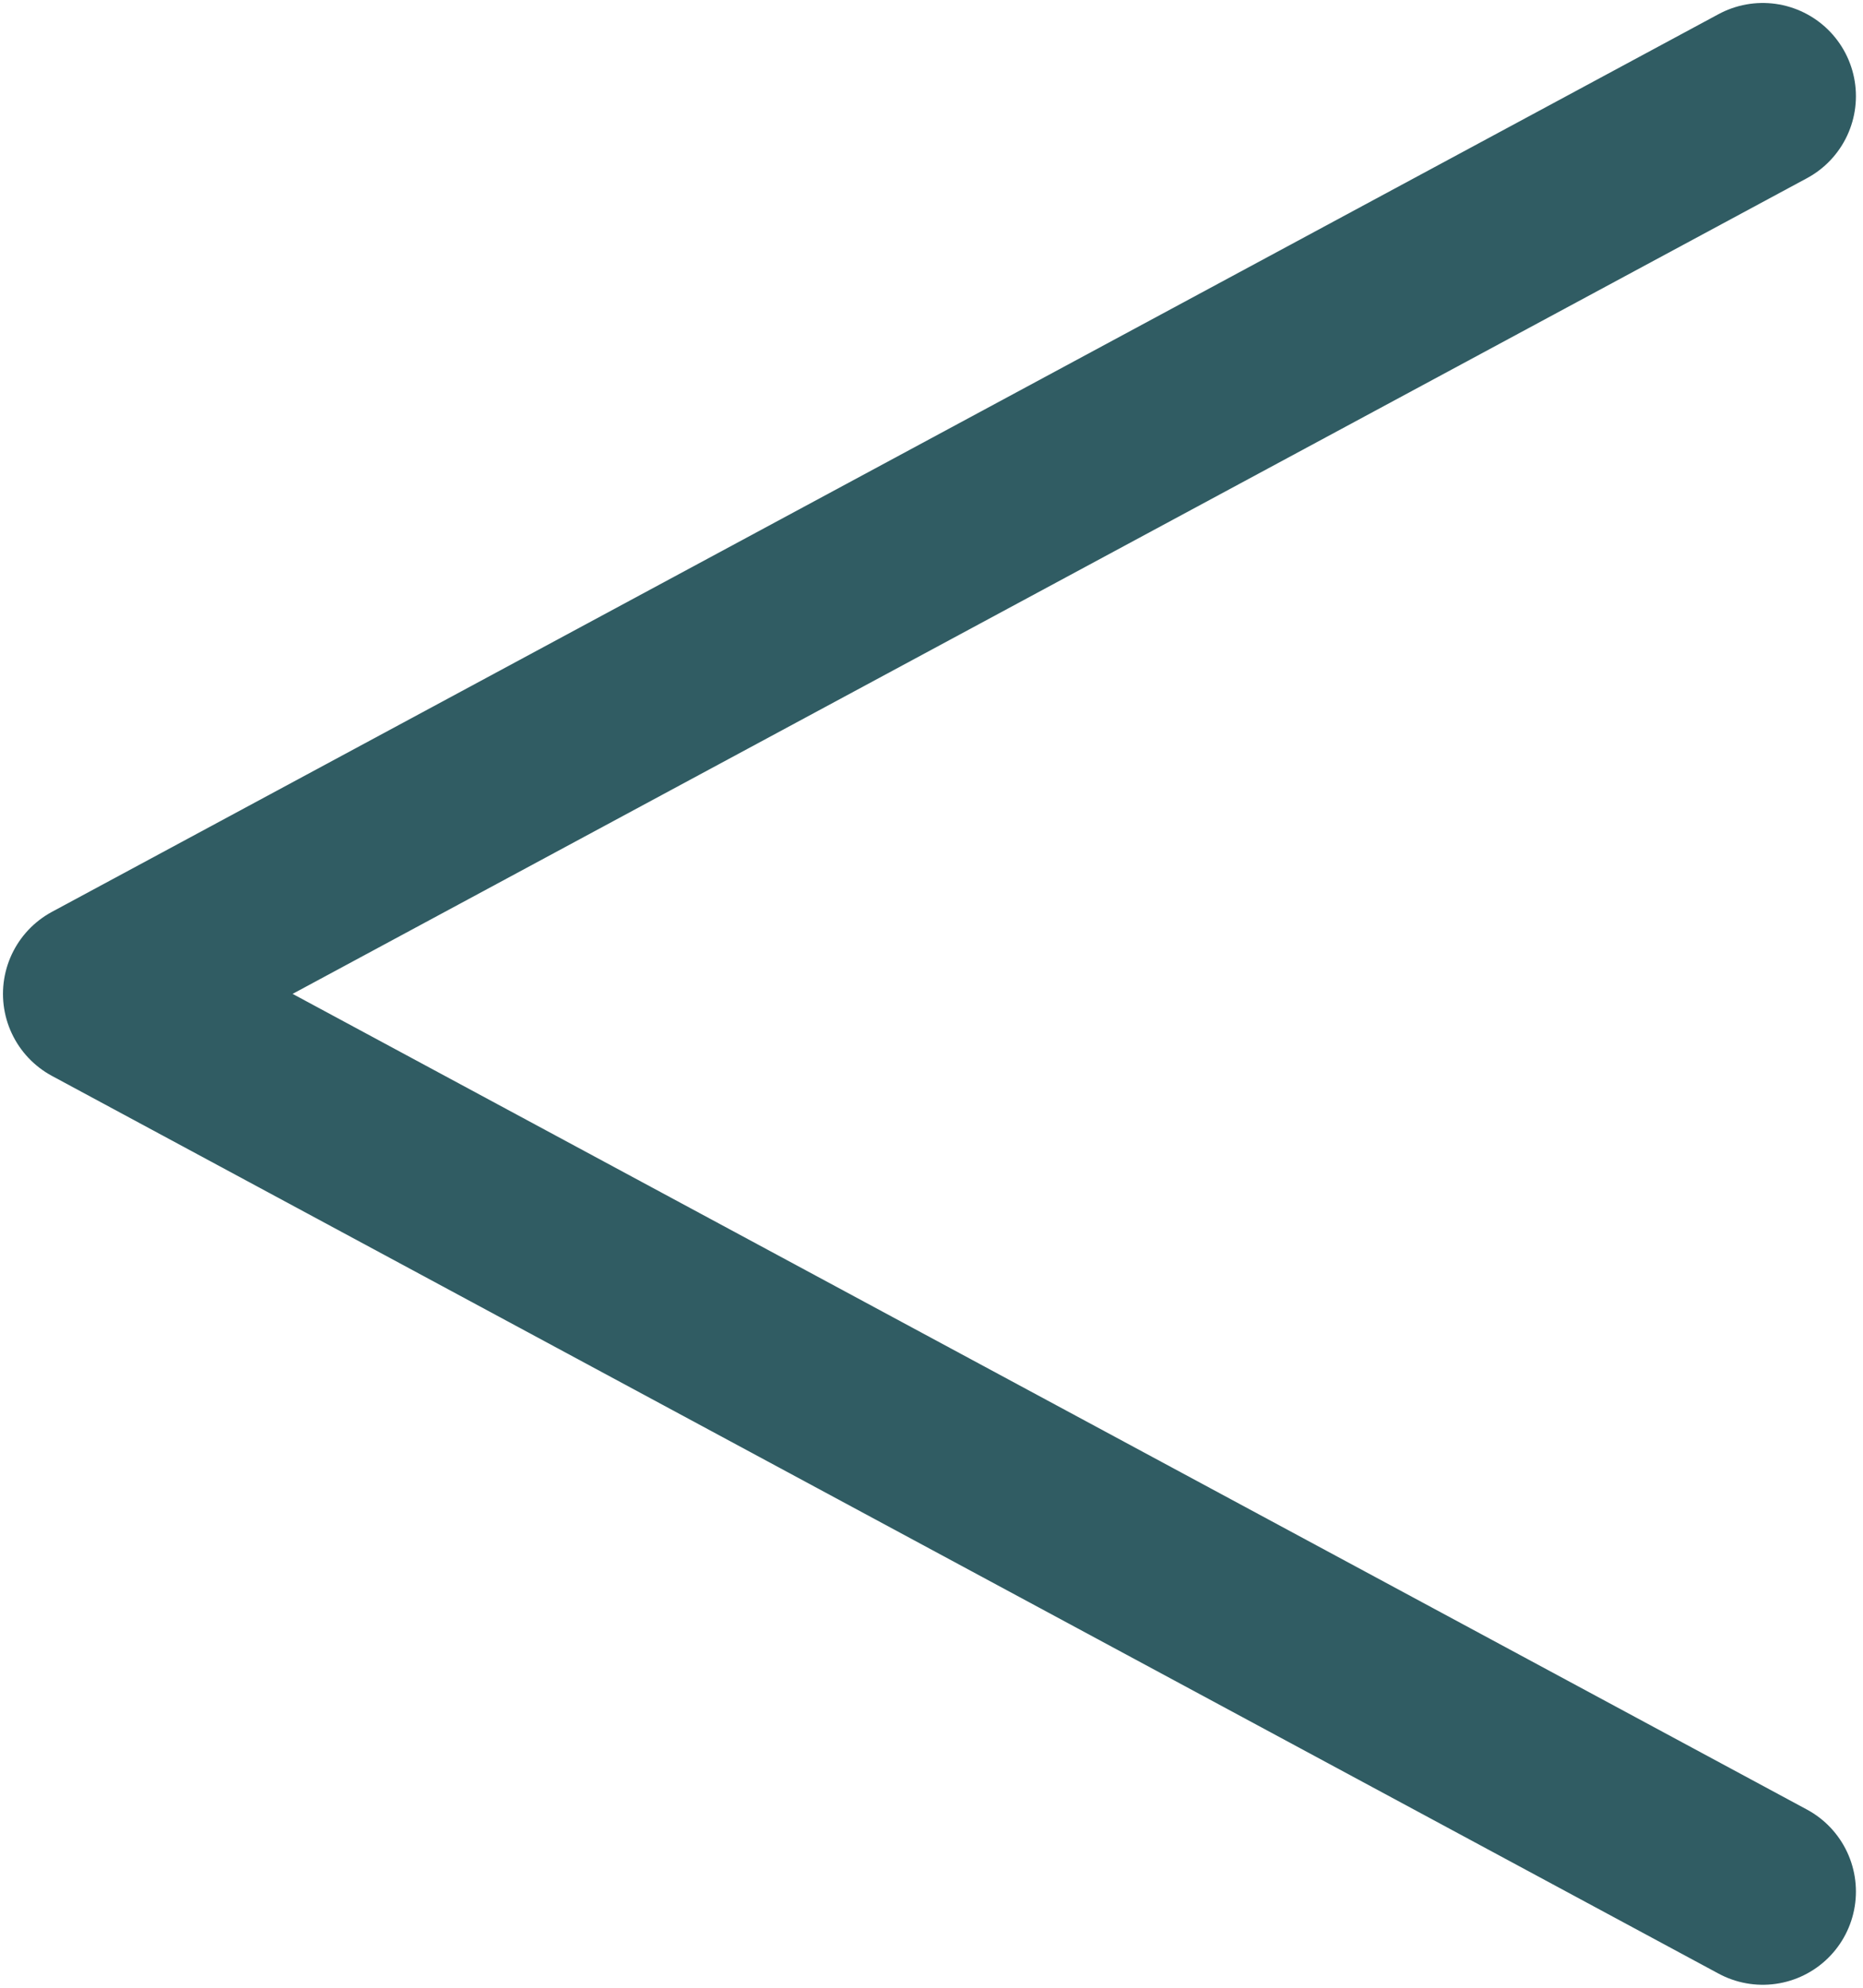 <svg width="15" height="16" viewBox="0 0 15 16" fill="none" xmlns="http://www.w3.org/2000/svg">
<path d="M14.193 0.774L0.774 8L14.193 15.226" stroke="#305C63" stroke-width="1.5" stroke-linecap="round" stroke-linejoin="round"/>
</svg>
